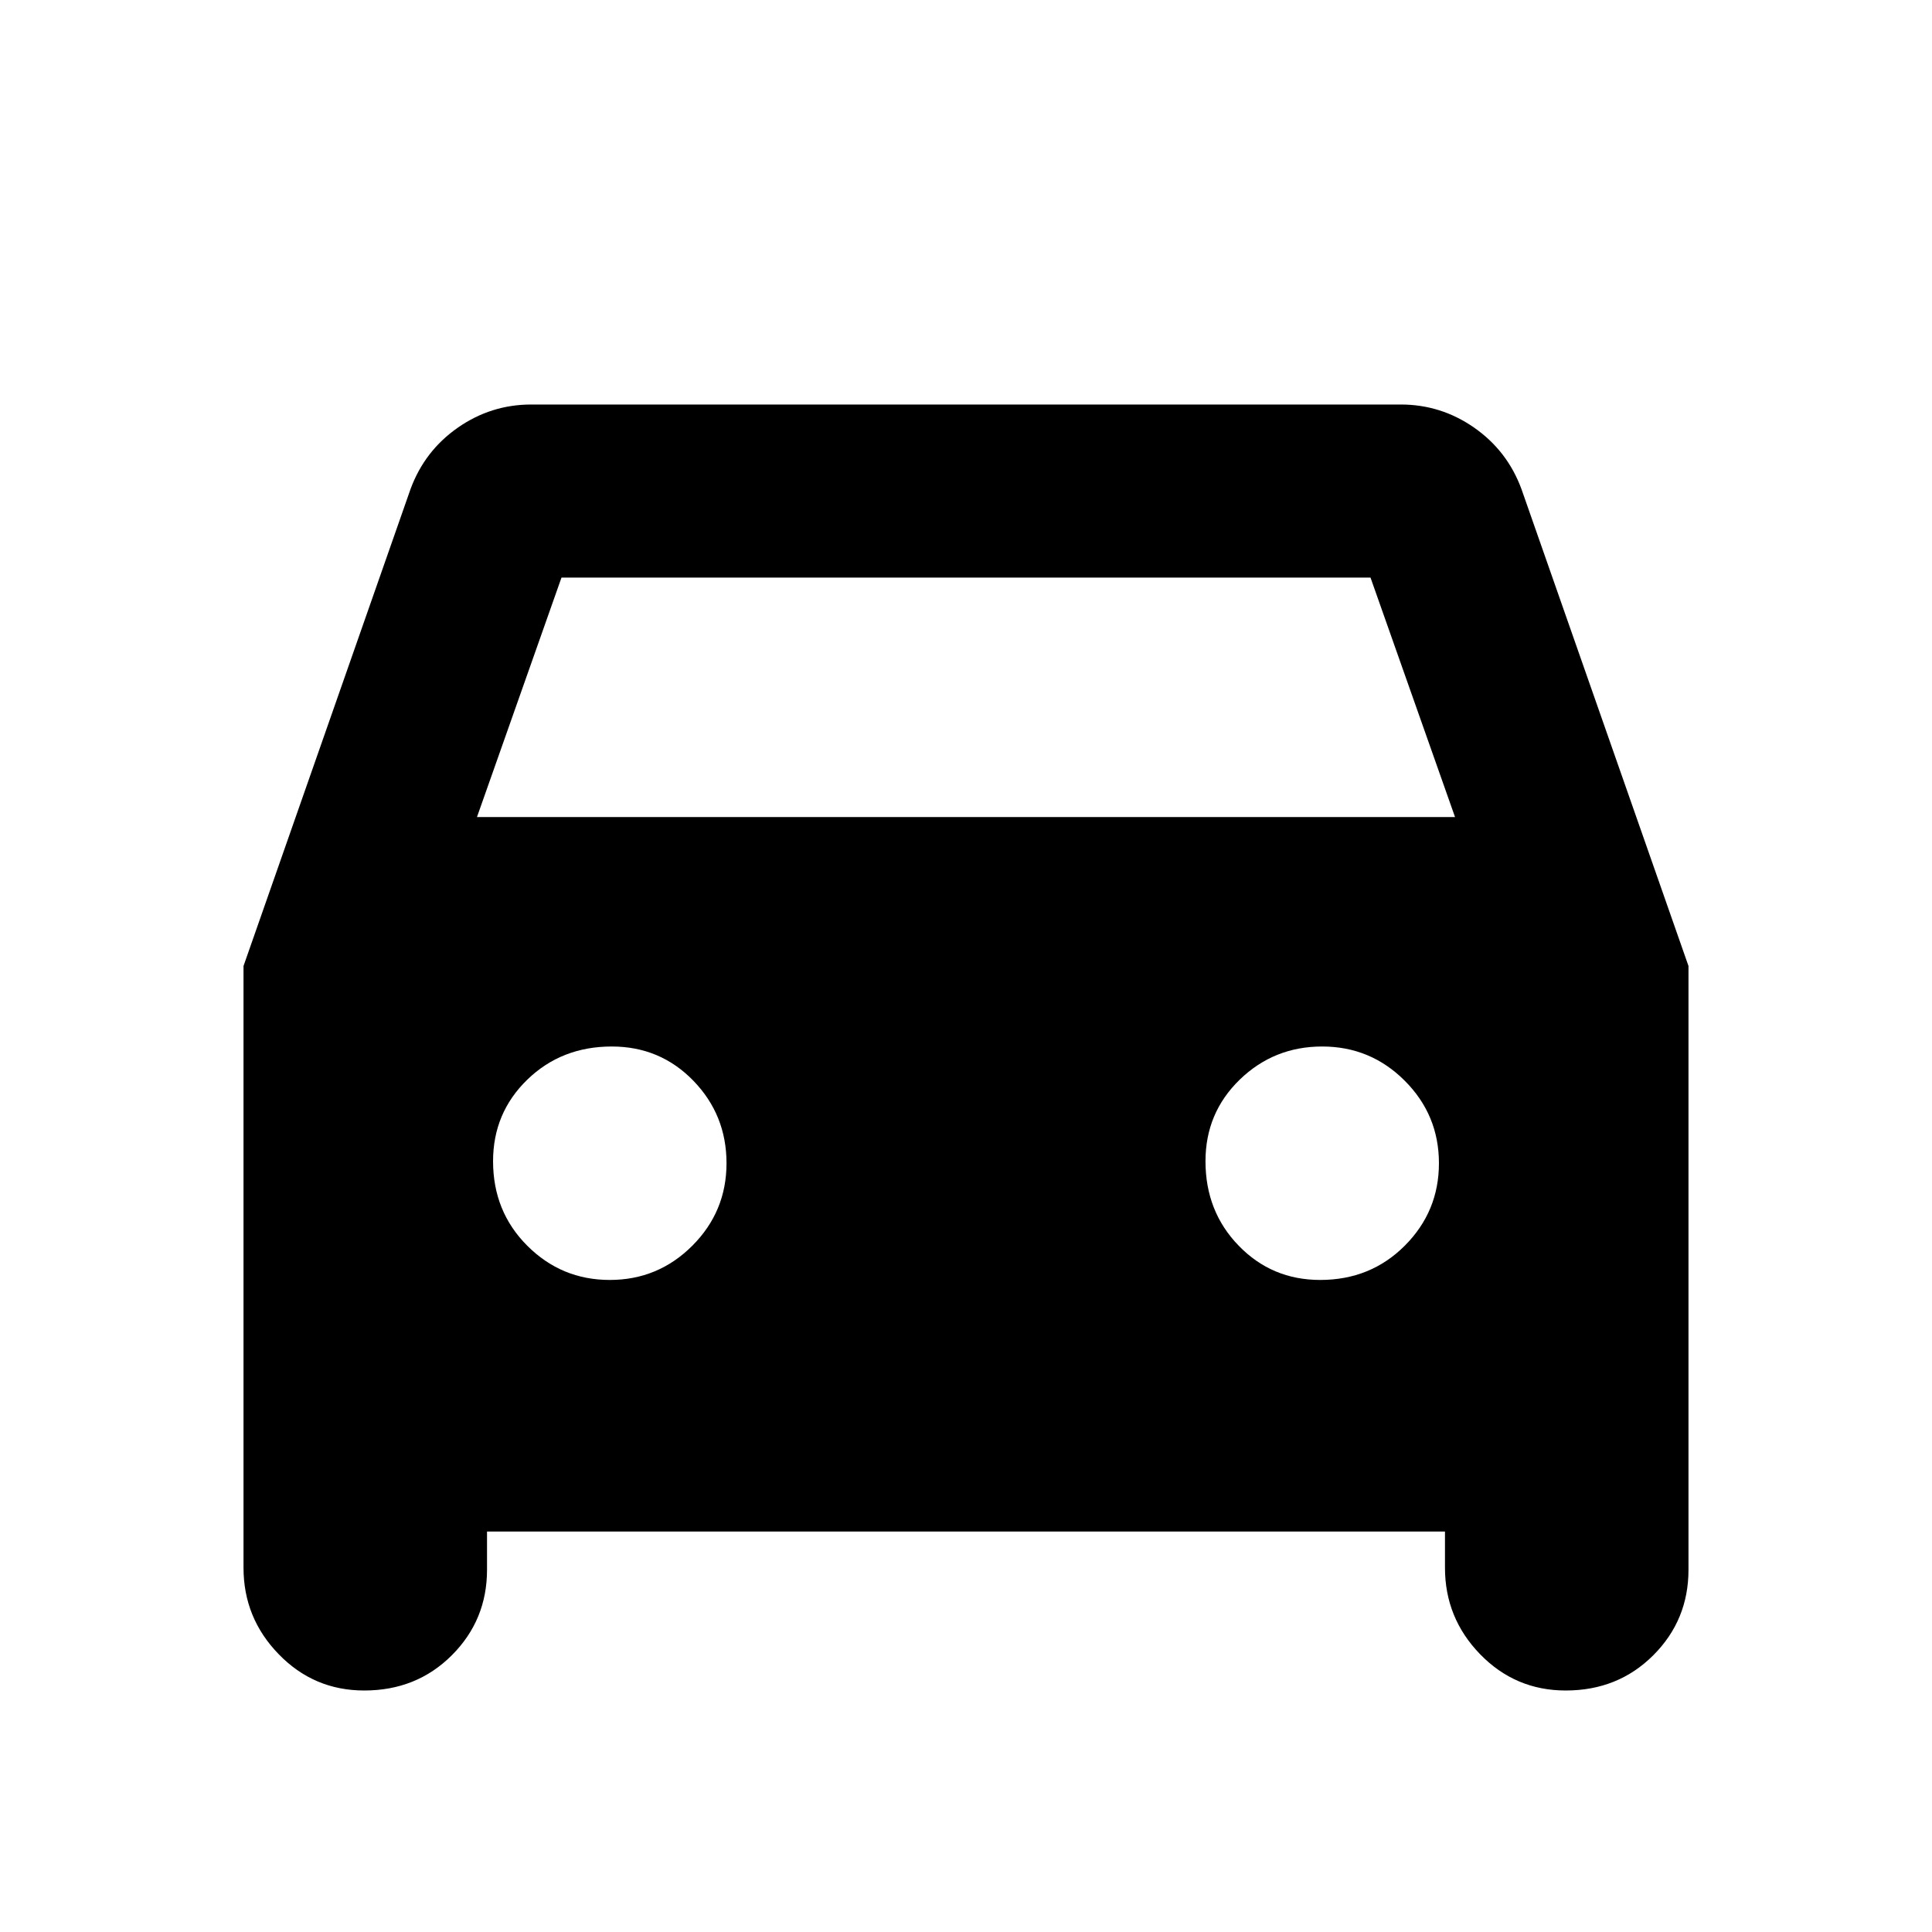 <svg xmlns="http://www.w3.org/2000/svg" height="24" width="24"><path d="M6.05 19.025V19.5Q6.05 20.125 5.613 20.562Q5.175 21 4.525 21Q3.9 21 3.463 20.55Q3.025 20.1 3.025 19.475V12L5.1 6.075Q5.275 5.6 5.688 5.312Q6.1 5.025 6.6 5.025H17.4Q17.9 5.025 18.312 5.312Q18.725 5.6 18.9 6.075L20.975 12V19.5Q20.975 20.125 20.538 20.562Q20.1 21 19.45 21Q18.825 21 18.387 20.55Q17.95 20.1 17.95 19.475V19.025ZM5.925 10.15H18.075L17.025 7.175H6.975ZM7.575 15.9Q8.175 15.9 8.6 15.475Q9.025 15.05 9.025 14.45Q9.025 13.85 8.613 13.425Q8.2 13 7.6 13Q6.975 13 6.55 13.412Q6.125 13.825 6.125 14.425Q6.125 15.05 6.55 15.475Q6.975 15.9 7.575 15.9ZM16.4 15.9Q17.025 15.9 17.45 15.475Q17.875 15.05 17.875 14.45Q17.875 13.85 17.45 13.425Q17.025 13 16.425 13Q15.825 13 15.4 13.412Q14.975 13.825 14.975 14.425Q14.975 15.05 15.388 15.475Q15.8 15.9 16.4 15.9Z"/></svg>